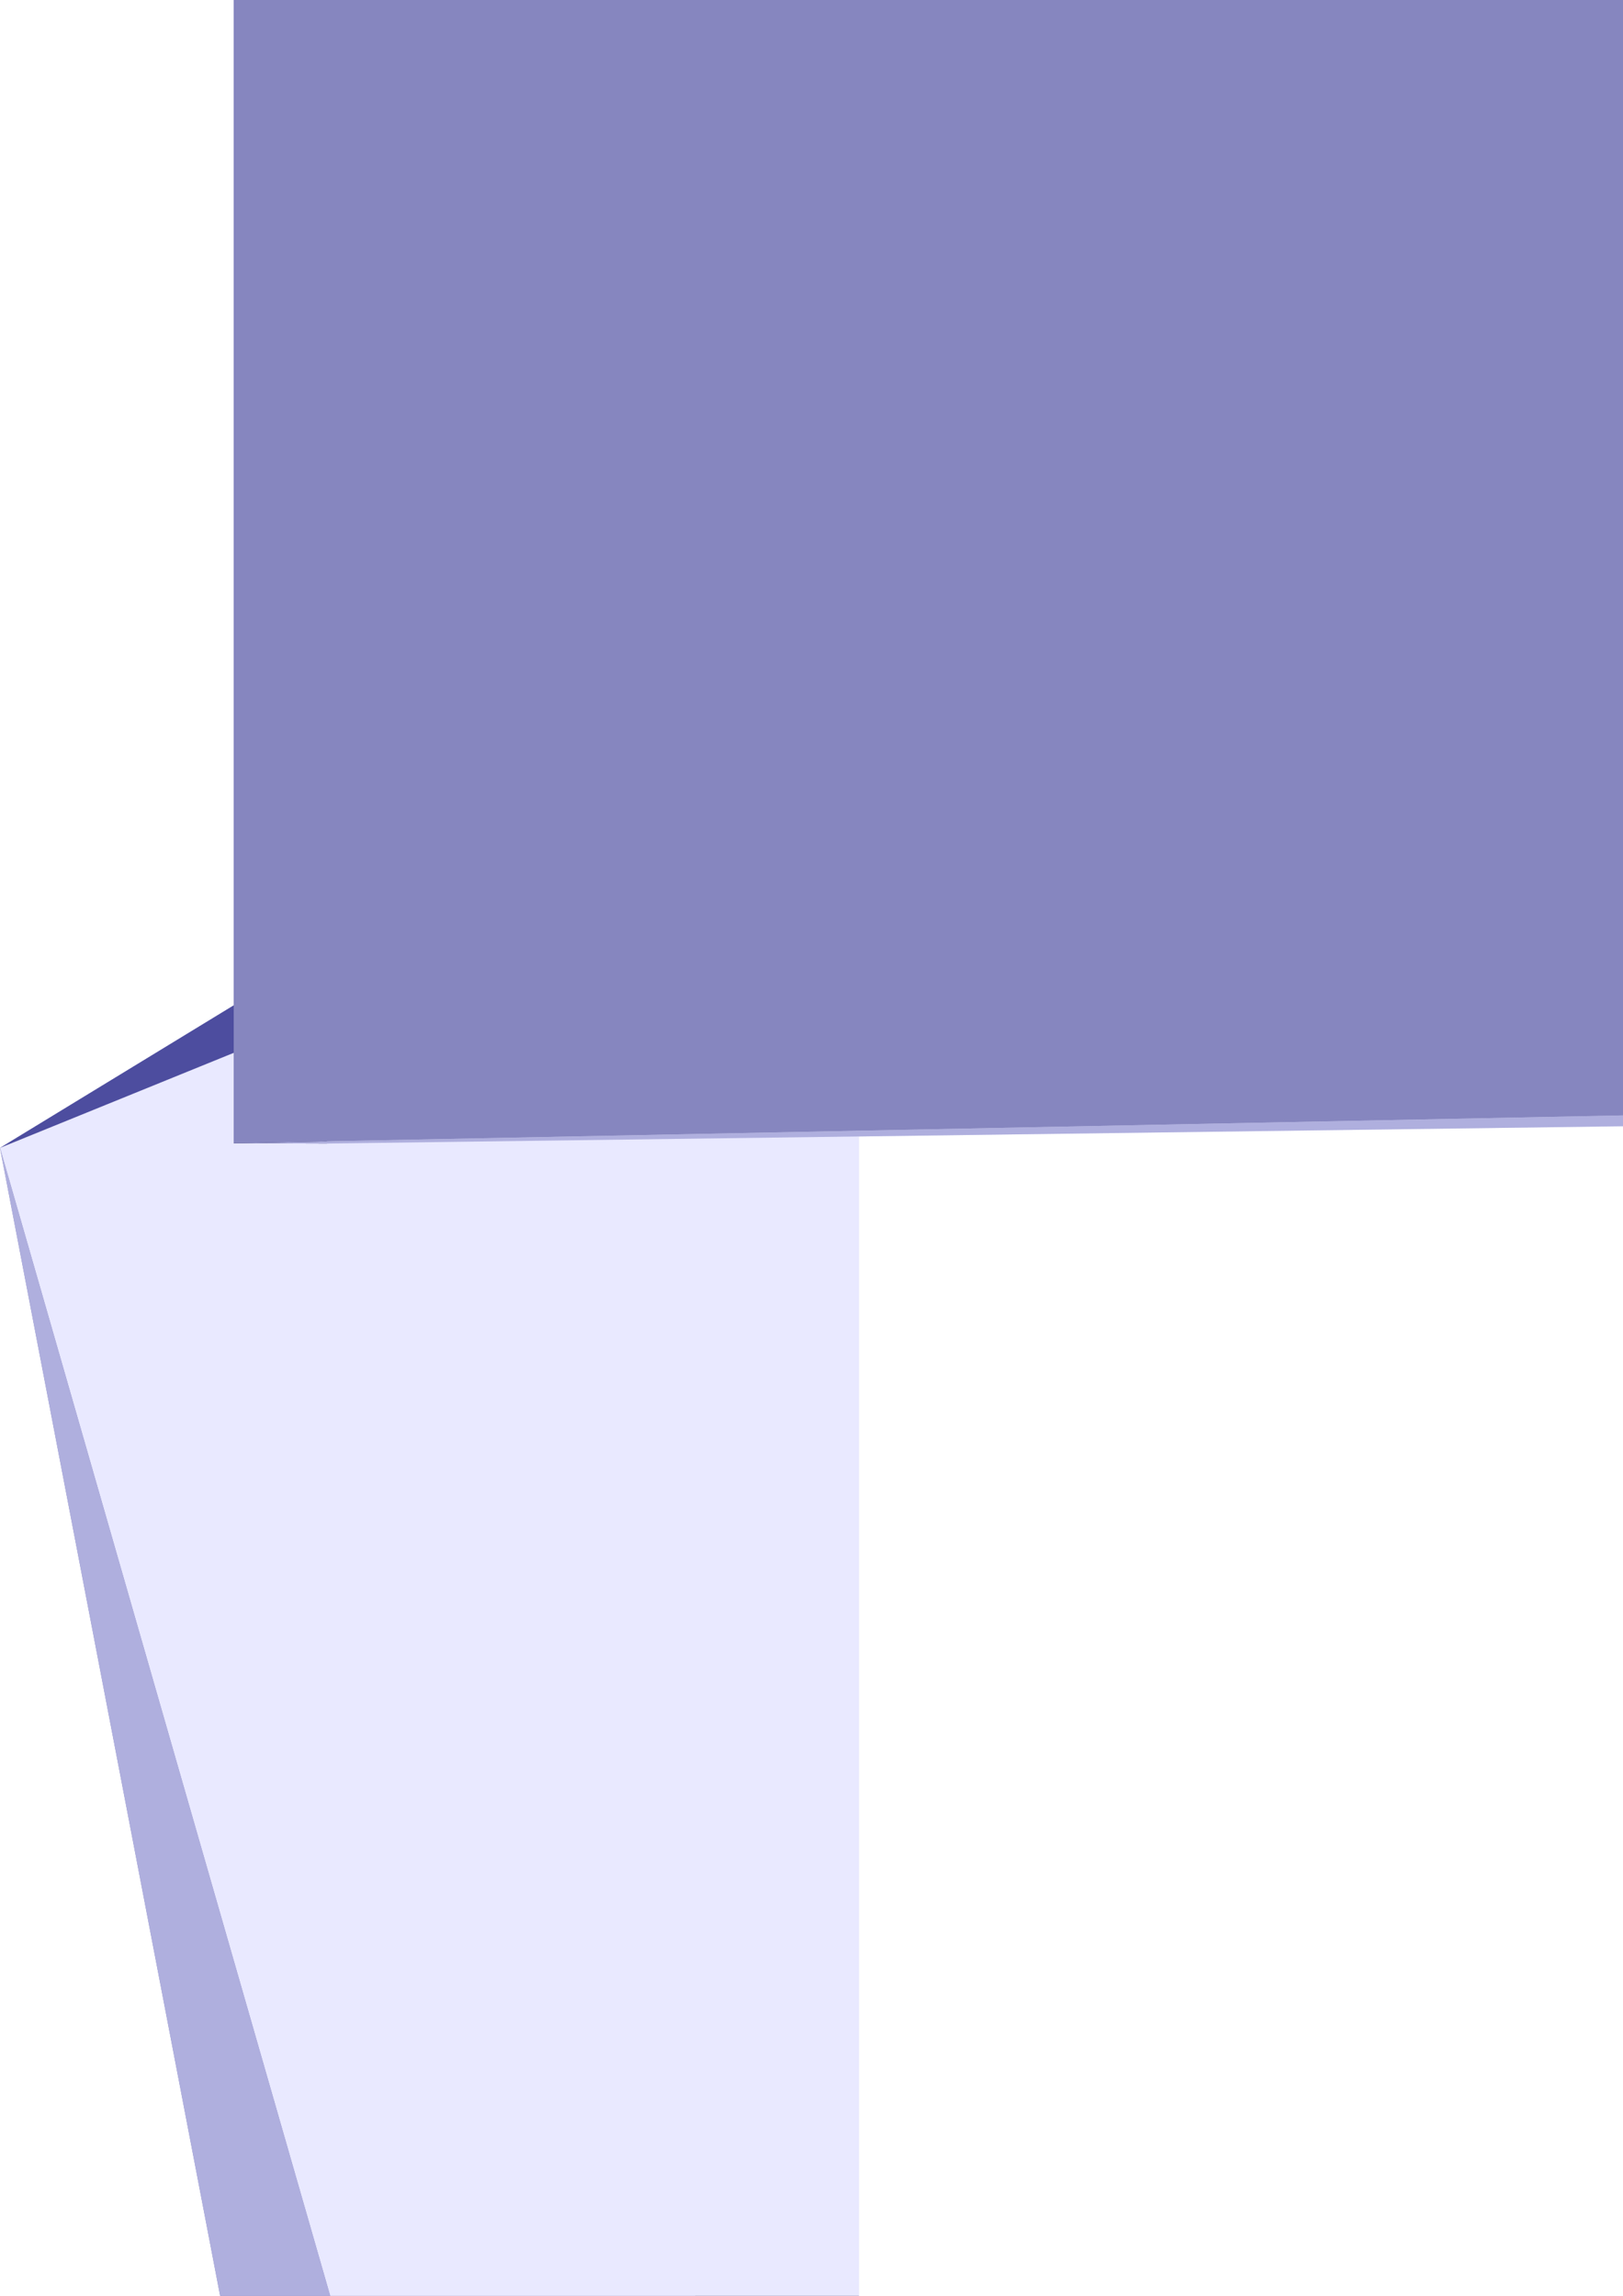 <?xml version="1.0" encoding="UTF-8" standalone="no"?>
<!-- Created with Inkscape (http://www.inkscape.org/) -->

<svg
   xmlns:dc="http://purl.org/dc/elements/1.1/"
   xmlns:cc="http://creativecommons.org/ns#"
   xmlns:rdf="http://www.w3.org/1999/02/22-rdf-syntax-ns#"
   xmlns:svg="http://www.w3.org/2000/svg"
   xmlns="http://www.w3.org/2000/svg"
   xmlns:sodipodi="http://sodipodi.sourceforge.net/DTD/sodipodi-0.dtd"
   xmlns:inkscape="http://www.inkscape.org/namespaces/inkscape"
   width="210mm"
   height="297mm"
   viewBox="0 0 210 297"
   version="1.1"
   id="svg8"
   inkscape:version="0.92.3 (2405546, 2018-03-11)"
   sodipodi:docname="drawing-1.svg">
  <defs
     id="defs2">
    <inkscape:perspective
       sodipodi:type="inkscape:persp3d"
       inkscape:vp_x="0 : 148.5 : 1"
       inkscape:vp_y="0 : 1000 : 0"
       inkscape:vp_z="210 : 148.5 : 1"
       inkscape:persp3d-origin="105 : 99 : 1"
       id="perspective10" />
  </defs>
  <sodipodi:namedview
     id="base"
     pagecolor="#ffffff"
     bordercolor="#666666"
     borderopacity="1.0"
     inkscape:pageopacity="0.0"
     inkscape:pageshadow="2"
     inkscape:zoom="0.35"
     inkscape:cx="328.57143"
     inkscape:cy="560"
     inkscape:document-units="mm"
     inkscape:current-layer="layer1"
     showgrid="false"
     inkscape:snap-page="true"
     inkscape:window-width="1293"
     inkscape:window-height="713"
     inkscape:window-x="67"
     inkscape:window-y="27"
     inkscape:window-maximized="1" />
  <g
     inkscape:label="Layer 1"
     inkscape:groupmode="layer"
     id="layer1">
    <g
       sodipodi:type="inkscape:box3d"
       id="g12"
       style="fill:#0000ff"
       inkscape:perspectiveID="#perspective10"
       inkscape:corner0="0.16720707 : 0.1135227 : 0 : 1"
       inkscape:corner7="-6.3422171 : -0.49795009 : 0.25 : 1">
      <path
         sodipodi:type="inkscape:box3dside"
         id="path14"
         style="fill:#353564;fill-rule:evenodd;stroke:none;stroke-linejoin:round"
         inkscape:box3dsidetype="6"
         d="M 89.958,93.649 V 617.526 L 111.134,534.788 V 103.325 Z"
         points="89.958,617.526 111.134,534.788 111.134,103.325 89.958,93.649 " />
      <path
         sodipodi:type="inkscape:box3dside"
         id="path18"
         style="fill:#8686bf;fill-rule:evenodd;stroke:none;stroke-linejoin:round"
         inkscape:box3dsidetype="3"
         d="M 89.958,93.649 -19.655,160.484 V 46.024 L 89.958,617.526 Z"
         points="-19.655,160.484 -19.655,46.024 89.958,617.526 89.958,93.649 " />
      <path
         sodipodi:type="inkscape:box3dside"
         id="path16"
         style="fill:#4d4d9f;fill-rule:evenodd;stroke:none;stroke-linejoin:round"
         inkscape:box3dsidetype="5"
         d="M 89.958,93.649 -19.655,160.484 -30.93,161.073 111.134,103.325 Z"
         points="-19.655,160.484 -30.93,161.073 111.134,103.325 89.958,93.649 " />
      <path
         sodipodi:type="inkscape:box3dside"
         id="path24"
         style="fill:#e9e9ff;fill-rule:evenodd;stroke:none;stroke-linejoin:round"
         inkscape:box3dsidetype="11"
         d="M 111.134,103.325 -30.93,161.073 V 40.993 L 111.134,534.788 Z"
         points="-30.93,161.073 -30.93,40.993 111.134,534.788 111.134,103.325 " />
      <path
         sodipodi:type="inkscape:box3dside"
         id="path22"
         style="fill:#afafde;fill-rule:evenodd;stroke:none;stroke-linejoin:round"
         inkscape:box3dsidetype="13"
         d="M 89.958,617.526 -19.655,46.024 -30.93,40.993 111.134,534.788 Z"
         points="-19.655,46.024 -30.93,40.993 111.134,534.788 89.958,617.526 " />
      <path
         sodipodi:type="inkscape:box3dside"
         id="path20"
         style="fill:#d7d7ff;fill-rule:evenodd;stroke:none;stroke-linejoin:round"
         inkscape:box3dsidetype="14"
         d="M -19.655,160.484 V 46.024 l -11.275,-5.031 v 120.08 z"
         points="-19.655,46.024 -30.93,40.993 -30.93,161.073 -19.655,160.484 " />
    </g>
    <g
       sodipodi:type="inkscape:box3d"
       id="g26"
       style="fill:#0000ff"
       inkscape:perspectiveID="#perspective10"
       inkscape:corner0="-1.7310402 : 0.19431085 : 0 : 1"
       inkscape:corner7="-4.0195139 : 0.020454202 : 0.25 : 1">
      <path
         sodipodi:type="inkscape:box3dside"
         id="path28"
         style="fill:#353564;fill-rule:evenodd;stroke:none;stroke-linejoin:round"
         inkscape:box3dsidetype="6"
         d="M -143.631,346.589 V 108.768 L -327.415,88.119 V 449.537 Z"
         points="-143.631,108.768 -327.415,88.119 -327.415,449.537 -143.631,346.589 " />
      <path
         sodipodi:type="inkscape:box3dside"
         id="path32"
         style="fill:#8686bf;fill-rule:evenodd;stroke:none;stroke-linejoin:round"
         inkscape:box3dsidetype="3"
         d="M -143.631,346.589 -34.774,196.458 v -57.578 l -108.857,-30.113 z"
         points="-34.774,196.458 -34.774,138.881 -143.631,108.768 -143.631,346.589 " />
      <path
         sodipodi:type="inkscape:box3dside"
         id="path30"
         style="fill:#4d4d9f;fill-rule:evenodd;stroke:none;stroke-linejoin:round"
         inkscape:box3dsidetype="5"
         d="M -143.631,346.589 -34.774,196.458 -56.869,200.787 -327.415,449.537 Z"
         points="-34.774,196.458 -56.869,200.787 -327.415,449.537 -143.631,346.589 " />
      <path
         sodipodi:type="inkscape:box3dside"
         id="path38"
         style="fill:#e9e9ff;fill-rule:evenodd;stroke:none;stroke-linejoin:round"
         inkscape:box3dsidetype="11"
         d="M -327.415,449.537 -56.869,200.787 V 138.012 L -327.415,88.119 Z"
         points="-56.869,200.787 -56.869,138.012 -327.415,88.119 -327.415,449.537 " />
      <path
         sodipodi:type="inkscape:box3dside"
         id="path36"
         style="fill:#afafde;fill-rule:evenodd;stroke:none;stroke-linejoin:round"
         inkscape:box3dsidetype="13"
         d="M -143.631,108.768 -34.774,138.881 -56.869,138.012 -327.415,88.119 Z"
         points="-34.774,138.881 -56.869,138.012 -327.415,88.119 -143.631,108.768 " />
      <path
         sodipodi:type="inkscape:box3dside"
         id="path34"
         style="fill:#d7d7ff;fill-rule:evenodd;stroke:none;stroke-linejoin:round"
         inkscape:box3dsidetype="14"
         d="m -34.774,196.458 v -57.578 l -22.095,-0.868 v 62.775 z"
         points="-34.774,138.881 -56.869,138.012 -56.869,200.787 -34.774,196.458 " />
    </g>
    <g
       sodipodi:type="inkscape:box3d"
       id="g40"
       style="fill:#0000ff"
       inkscape:perspectiveID="#perspective10"
       inkscape:corner0="-0.63157124 : 0.080678088 : 0 : 1"
       inkscape:corner7="-0.70447311 : 0.018183556 : 0.25 : 1">
      <path
         sodipodi:type="inkscape:box3dside"
         id="path42"
         style="fill:#353564;fill-rule:evenodd;stroke:none;stroke-linejoin:round"
         inkscape:box3dsidetype="6"
         d="M 284.994,63.876 V 233.5 L 254.678,199.139 V 98.085 Z"
         points="284.994,233.5 254.678,199.139 254.678,98.085 284.994,63.876 " />
      <path
         sodipodi:type="inkscape:box3dside"
         id="path50"
         style="fill:#afafde;fill-rule:evenodd;stroke:none;stroke-linejoin:round"
         inkscape:box3dsidetype="13"
         d="m 284.994,233.5 70.304,20.968 -66.586,-48.562 -34.034,-6.767 z"
         points="355.298,254.468 288.712,205.906 254.678,199.139 284.994,233.5 " />
      <path
         sodipodi:type="inkscape:box3dside"
         id="path48"
         style="fill:#d7d7ff;fill-rule:evenodd;stroke:none;stroke-linejoin:round"
         inkscape:box3dsidetype="14"
         d="M 355.298,43 V 254.468 l -66.586,-48.562 V 91.348 Z"
         points="355.298,254.468 288.712,205.906 288.712,91.348 355.298,43 " />
      <path
         sodipodi:type="inkscape:box3dside"
         id="path52"
         style="fill:#e9e9ff;fill-rule:evenodd;stroke:none;stroke-linejoin:round"
         inkscape:box3dsidetype="11"
         d="m 254.678,98.085 34.034,-6.737 V 205.906 l -34.034,-6.767 z"
         points="288.712,91.348 288.712,205.906 254.678,199.139 254.678,98.085 " />
      <path
         sodipodi:type="inkscape:box3dside"
         id="path44"
         style="fill:#4d4d9f;fill-rule:evenodd;stroke:none;stroke-linejoin:round"
         inkscape:box3dsidetype="5"
         d="m 284.994,63.876 70.304,-20.876 -66.586,48.348 -34.034,6.737 z"
         points="355.298,43 288.712,91.348 254.678,98.085 284.994,63.876 " />
      <path
         sodipodi:type="inkscape:box3dside"
         id="path46"
         style="fill:#8686bf;fill-rule:evenodd;stroke:none;stroke-linejoin:round"
         inkscape:box3dsidetype="3"
         d="M 284.994,63.876 355.298,43 V 254.468 L 284.994,233.5 Z"
         points="355.298,43 355.298,254.468 284.994,233.5 284.994,63.876 " />
    </g>
    <g
       sodipodi:type="inkscape:box3d"
       id="g54"
       style="fill:#0000ff"
       inkscape:perspectiveID="#perspective10"
       inkscape:corner0="-0.66286981 : 0.060346362 : 0 : 1"
       inkscape:corner7="-0.6636861 : 0.043286202 : 0.25 : 1">
      <path
         sodipodi:type="inkscape:box3dside"
         id="path56"
         style="fill:#353564;fill-rule:evenodd;stroke:none;stroke-linejoin:round"
         inkscape:box3dsidetype="6"
         d="m 311.452,116.327 v 50.604 l -43.198,-7.848 v -29.057 z"
         points="311.452,166.931 268.254,159.083 268.254,130.026 311.452,116.327 " />
      <path
         sodipodi:type="inkscape:box3dside"
         id="path64"
         style="fill:#afafde;fill-rule:evenodd;stroke:none;stroke-linejoin:round"
         inkscape:box3dsidetype="13"
         d="m 311.452,166.931 0.756,0.045 -43.581,-7.878 -0.373,-0.015 z"
         points="312.208,166.976 268.627,159.098 268.254,159.083 311.452,166.931 " />
      <path
         sodipodi:type="inkscape:box3dside"
         id="path62"
         style="fill:#d7d7ff;fill-rule:evenodd;stroke:none;stroke-linejoin:round"
         inkscape:box3dsidetype="14"
         d="m 312.208,116.249 v 50.727 l -43.581,-7.878 v -29.097 z"
         points="312.208,166.976 268.627,159.098 268.627,130.001 312.208,116.249 " />
      <path
         sodipodi:type="inkscape:box3dside"
         id="path66"
         style="fill:#e9e9ff;fill-rule:evenodd;stroke:none;stroke-linejoin:round"
         inkscape:box3dsidetype="11"
         d="m 268.254,130.026 0.373,-0.026 v 29.097 l -0.373,-0.015 z"
         points="268.627,130.001 268.627,159.098 268.254,159.083 268.254,130.026 " />
      <path
         sodipodi:type="inkscape:box3dside"
         id="path58"
         style="fill:#4d4d9f;fill-rule:evenodd;stroke:none;stroke-linejoin:round"
         inkscape:box3dsidetype="5"
         d="m 311.452,116.327 0.756,-0.078 -43.581,13.751 -0.373,0.026 z"
         points="312.208,116.249 268.627,130.001 268.254,130.026 311.452,116.327 " />
      <path
         sodipodi:type="inkscape:box3dside"
         id="path60"
         style="fill:#8686bf;fill-rule:evenodd;stroke:none;stroke-linejoin:round"
         inkscape:box3dsidetype="3"
         d="m 311.452,116.327 0.756,-0.078 v 50.727 l -0.756,-0.045 z"
         points="312.208,116.249 312.208,166.976 311.452,166.931 311.452,116.327 " />
    </g>
    <g
       sodipodi:type="inkscape:box3d"
       id="g68"
       style="fill:#0000ff"
       inkscape:perspectiveID="#perspective10"
       inkscape:corner0="-0.61093098 : 0.033487958 : 0 : 1"
       inkscape:corner7="-0.67847768 : 0.029705326 : 0.25 : 1">
      <path
         sodipodi:type="inkscape:box3dside"
         id="path70"
         style="fill:#353564;fill-rule:evenodd;stroke:none;stroke-linejoin:round"
         inkscape:box3dsidetype="6"
         d="m 269.875,189.655 v 9.722 l -23.423,-19.903 v -5.919 z"
         points="269.875,199.377 246.452,179.474 246.452,173.555 269.875,189.655 " />
      <path
         sodipodi:type="inkscape:box3dside"
         id="path78"
         style="fill:#afafde;fill-rule:evenodd;stroke:none;stroke-linejoin:round"
         inkscape:box3dsidetype="13"
         d="m 269.875,199.377 56.696,10.688 -50.992,-26.93 -29.128,-3.661 z"
         points="326.571,210.065 275.58,183.135 246.452,179.474 269.875,199.377 " />
      <path
         sodipodi:type="inkscape:box3dside"
         id="path76"
         style="fill:#d7d7ff;fill-rule:evenodd;stroke:none;stroke-linejoin:round"
         inkscape:box3dsidetype="14"
         d="m 326.571,198.301 v 11.765 L 275.58,183.135 v -6.619 z"
         points="326.571,210.065 275.58,183.135 275.58,176.516 326.571,198.301 " />
      <path
         sodipodi:type="inkscape:box3dside"
         id="path80"
         style="fill:#e9e9ff;fill-rule:evenodd;stroke:none;stroke-linejoin:round"
         inkscape:box3dsidetype="11"
         d="m 246.452,173.555 29.128,2.961 v 6.619 l -29.128,-3.661 z"
         points="275.58,176.516 275.58,183.135 246.452,179.474 246.452,173.555 " />
      <path
         sodipodi:type="inkscape:box3dside"
         id="path72"
         style="fill:#4d4d9f;fill-rule:evenodd;stroke:none;stroke-linejoin:round"
         inkscape:box3dsidetype="5"
         d="m 269.875,189.655 56.696,8.646 -50.992,-21.784 -29.128,-2.961 z"
         points="326.571,198.301 275.58,176.516 246.452,173.555 269.875,189.655 " />
      <path
         sodipodi:type="inkscape:box3dside"
         id="path74"
         style="fill:#8686bf;fill-rule:evenodd;stroke:none;stroke-linejoin:round"
         inkscape:box3dsidetype="3"
         d="m 269.875,189.655 56.696,8.646 v 11.765 L 269.875,199.377 Z"
         points="326.571,198.301 326.571,210.065 269.875,199.377 269.875,189.655 " />
    </g>
    <g
       sodipodi:type="inkscape:box3d"
       id="g82"
       style="fill:#0000ff"
       inkscape:perspectiveID="#perspective10"
       inkscape:corner0="2.4724411 : 0.56515753 : 0 : 1"
       inkscape:corner7="-0.49999999 : 0.051601193 : 0.25 : 1">
      <path
         sodipodi:type="inkscape:box3dside"
         id="path84"
         style="fill:#353564;fill-rule:evenodd;stroke:none;stroke-linejoin:round"
         inkscape:box3dsidetype="6"
         d="M 30.238,7.1761804e-7 V 147.895 l 12.073,0.041 V 9.973 Z"
         points="30.238,147.895 42.311,147.936 42.311,9.973 30.238,7.1761804e-07 " />
      <path
         sodipodi:type="inkscape:box3dside"
         id="path94"
         style="fill:#e9e9ff;fill-rule:evenodd;stroke:none;stroke-linejoin:round"
         inkscape:box3dsidetype="11"
         d="M 42.311,9.973 210,-539.043 v 684.742 l -167.689,2.237 z"
         points="210,-539.043 210,145.698 42.311,147.936 42.311,9.973 " />
      <path
         sodipodi:type="inkscape:box3dside"
         id="path86"
         style="fill:#4d4d9f;fill-rule:evenodd;stroke:none;stroke-linejoin:round"
         inkscape:box3dsidetype="5"
         d="M 30.238,7.1761804e-7 210,-882.815 210,-539.043 42.311,9.973 Z"
         points="210,-882.815 210,-539.043 42.311,9.973 30.238,7.1761804e-07 " />
      <path
         sodipodi:type="inkscape:box3dside"
         id="path92"
         style="fill:#afafde;fill-rule:evenodd;stroke:none;stroke-linejoin:round"
         inkscape:box3dsidetype="13"
         d="M 30.238,147.895 210,144.298 l 0,1.401 -167.689,2.237 z"
         points="210,144.298 210,145.698 42.311,147.936 30.238,147.895 " />
      <path
         sodipodi:type="inkscape:box3dside"
         id="path90"
         style="fill:#d7d7ff;fill-rule:evenodd;stroke:none;stroke-linejoin:round"
         inkscape:box3dsidetype="14"
         d="M 210,-882.815 V 144.298 l 0,1.401 v -684.742 z"
         points="210,144.298 210,145.698 210,-539.043 210,-882.815 " />
      <path
         sodipodi:type="inkscape:box3dside"
         id="path88"
         style="fill:#8686bf;fill-rule:evenodd;stroke:none;stroke-linejoin:round"
         inkscape:box3dsidetype="3"
         d="M 30.238,7.1761804e-7 210,-882.815 V 144.298 L 30.238,147.895 Z"
         points="210,-882.815 210,144.298 30.238,147.895 30.238,7.1761804e-07 " />
    </g>
    <g
       sodipodi:type="inkscape:box3d"
       id="g96"
       style="fill:#0000ff"
       inkscape:perspectiveID="#perspective10"
       inkscape:corner0="-1.5885493 : -0.041066537 : 0 : 1"
       inkscape:corner7="-2.9291339 : -0.044648635 : 0.25 : 1">
      <path
         sodipodi:type="inkscape:box3dside"
         id="path98"
         style="fill:#353564;fill-rule:evenodd;stroke:none;stroke-linejoin:round"
         inkscape:box3dsidetype="6"
         d="M -178.405,-5.381 V -11.467 L -465.22,-129.594 v 10.581 z"
         points="-178.405,-11.467 -465.22,-129.594 -465.22,-119.014 -178.405,-5.381 " />
      <path
         sodipodi:type="inkscape:box3dside"
         id="path102"
         style="fill:#8686bf;fill-rule:evenodd;stroke:none;stroke-linejoin:round"
         inkscape:box3dsidetype="3"
         d="M -178.405,-5.381 -54.429,101.553 V 99.696 L -178.405,-11.467 Z"
         points="-54.429,101.553 -54.429,99.696 -178.405,-11.467 -178.405,-5.381 " />
      <path
         sodipodi:type="inkscape:box3dside"
         id="path100"
         style="fill:#4d4d9f;fill-rule:evenodd;stroke:none;stroke-linejoin:round"
         inkscape:box3dsidetype="5"
         d="M -178.405,-5.381 -54.429,101.553 -93.798,94.564 -465.22,-119.014 Z"
         points="-54.429,101.553 -93.798,94.564 -465.22,-119.014 -178.405,-5.381 " />
      <path
         sodipodi:type="inkscape:box3dside"
         id="path108"
         style="fill:#e9e9ff;fill-rule:evenodd;stroke:none;stroke-linejoin:round"
         inkscape:box3dsidetype="11"
         d="M -465.22,-119.014 -93.798,94.564 V 92.43 L -465.22,-129.594 Z"
         points="-93.798,94.564 -93.798,92.43 -465.22,-129.594 -465.22,-119.014 " />
      <path
         sodipodi:type="inkscape:box3dside"
         id="path106"
         style="fill:#afafde;fill-rule:evenodd;stroke:none;stroke-linejoin:round"
         inkscape:box3dsidetype="13"
         d="M -178.405,-11.467 -54.429,99.696 -93.798,92.43 -465.22,-129.594 Z"
         points="-54.429,99.696 -93.798,92.43 -465.22,-129.594 -178.405,-11.467 " />
      <path
         sodipodi:type="inkscape:box3dside"
         id="path104"
         style="fill:#d7d7ff;fill-rule:evenodd;stroke:none;stroke-linejoin:round"
         inkscape:box3dsidetype="14"
         d="m -54.429,101.553 v -1.857 l -39.37,-7.266 v 2.133 z"
         points="-54.429,99.696 -93.798,92.43 -93.798,94.564 -54.429,101.553 " />
    </g>
    <g
       sodipodi:type="inkscape:box3d"
       id="g110"
       style="fill:#0000ff"
       inkscape:perspectiveID="#perspective10"
       inkscape:corner0="-0.58163361 : 0.10417533 : 0 : 1"
       inkscape:corner7="-0.64293665 : 0.092056332 : 0.25 : 1">
      <path
         sodipodi:type="inkscape:box3dside"
         id="path112"
         style="fill:#353564;fill-rule:evenodd;stroke:none;stroke-linejoin:round"
         inkscape:box3dsidetype="6"
         d="M 250.976,17.812 V 46.78 L 235.649,84.828 V 66.696 Z"
         points="250.976,46.78 235.649,84.828 235.649,66.696 250.976,17.812 " />
      <path
         sodipodi:type="inkscape:box3dside"
         id="path122"
         style="fill:#e9e9ff;fill-rule:evenodd;stroke:none;stroke-linejoin:round"
         inkscape:box3dsidetype="11"
         d="m 235.649,66.696 23.797,-8.261 v 19.963 l -23.797,6.43 z"
         points="259.446,58.435 259.446,78.398 235.649,84.828 235.649,66.696 " />
      <path
         sodipodi:type="inkscape:box3dside"
         id="path118"
         style="fill:#d7d7ff;fill-rule:evenodd;stroke:none;stroke-linejoin:round"
         inkscape:box3dsidetype="14"
         d="M 294.065,-4.625 V 29.316 L 259.446,78.398 V 58.435 Z"
         points="294.065,29.316 259.446,78.398 259.446,58.435 294.065,-4.625 " />
      <path
         sodipodi:type="inkscape:box3dside"
         id="path114"
         style="fill:#4d4d9f;fill-rule:evenodd;stroke:none;stroke-linejoin:round"
         inkscape:box3dsidetype="5"
         d="M 250.976,17.812 294.065,-4.625 259.446,58.435 235.649,66.696 Z"
         points="294.065,-4.625 259.446,58.435 235.649,66.696 250.976,17.812 " />
      <path
         sodipodi:type="inkscape:box3dside"
         id="path120"
         style="fill:#afafde;fill-rule:evenodd;stroke:none;stroke-linejoin:round"
         inkscape:box3dsidetype="13"
         d="M 250.976,46.78 294.065,29.316 259.446,78.398 235.649,84.828 Z"
         points="294.065,29.316 259.446,78.398 235.649,84.828 250.976,46.78 " />
      <path
         sodipodi:type="inkscape:box3dside"
         id="path116"
         style="fill:#8686bf;fill-rule:evenodd;stroke:none;stroke-linejoin:round"
         inkscape:box3dsidetype="3"
         d="M 250.976,17.812 294.065,-4.625 V 29.316 l -43.089,17.464 z"
         points="294.065,-4.625 294.065,29.316 250.976,46.78 250.976,17.812 " />
    </g>
  </g>
</svg>
